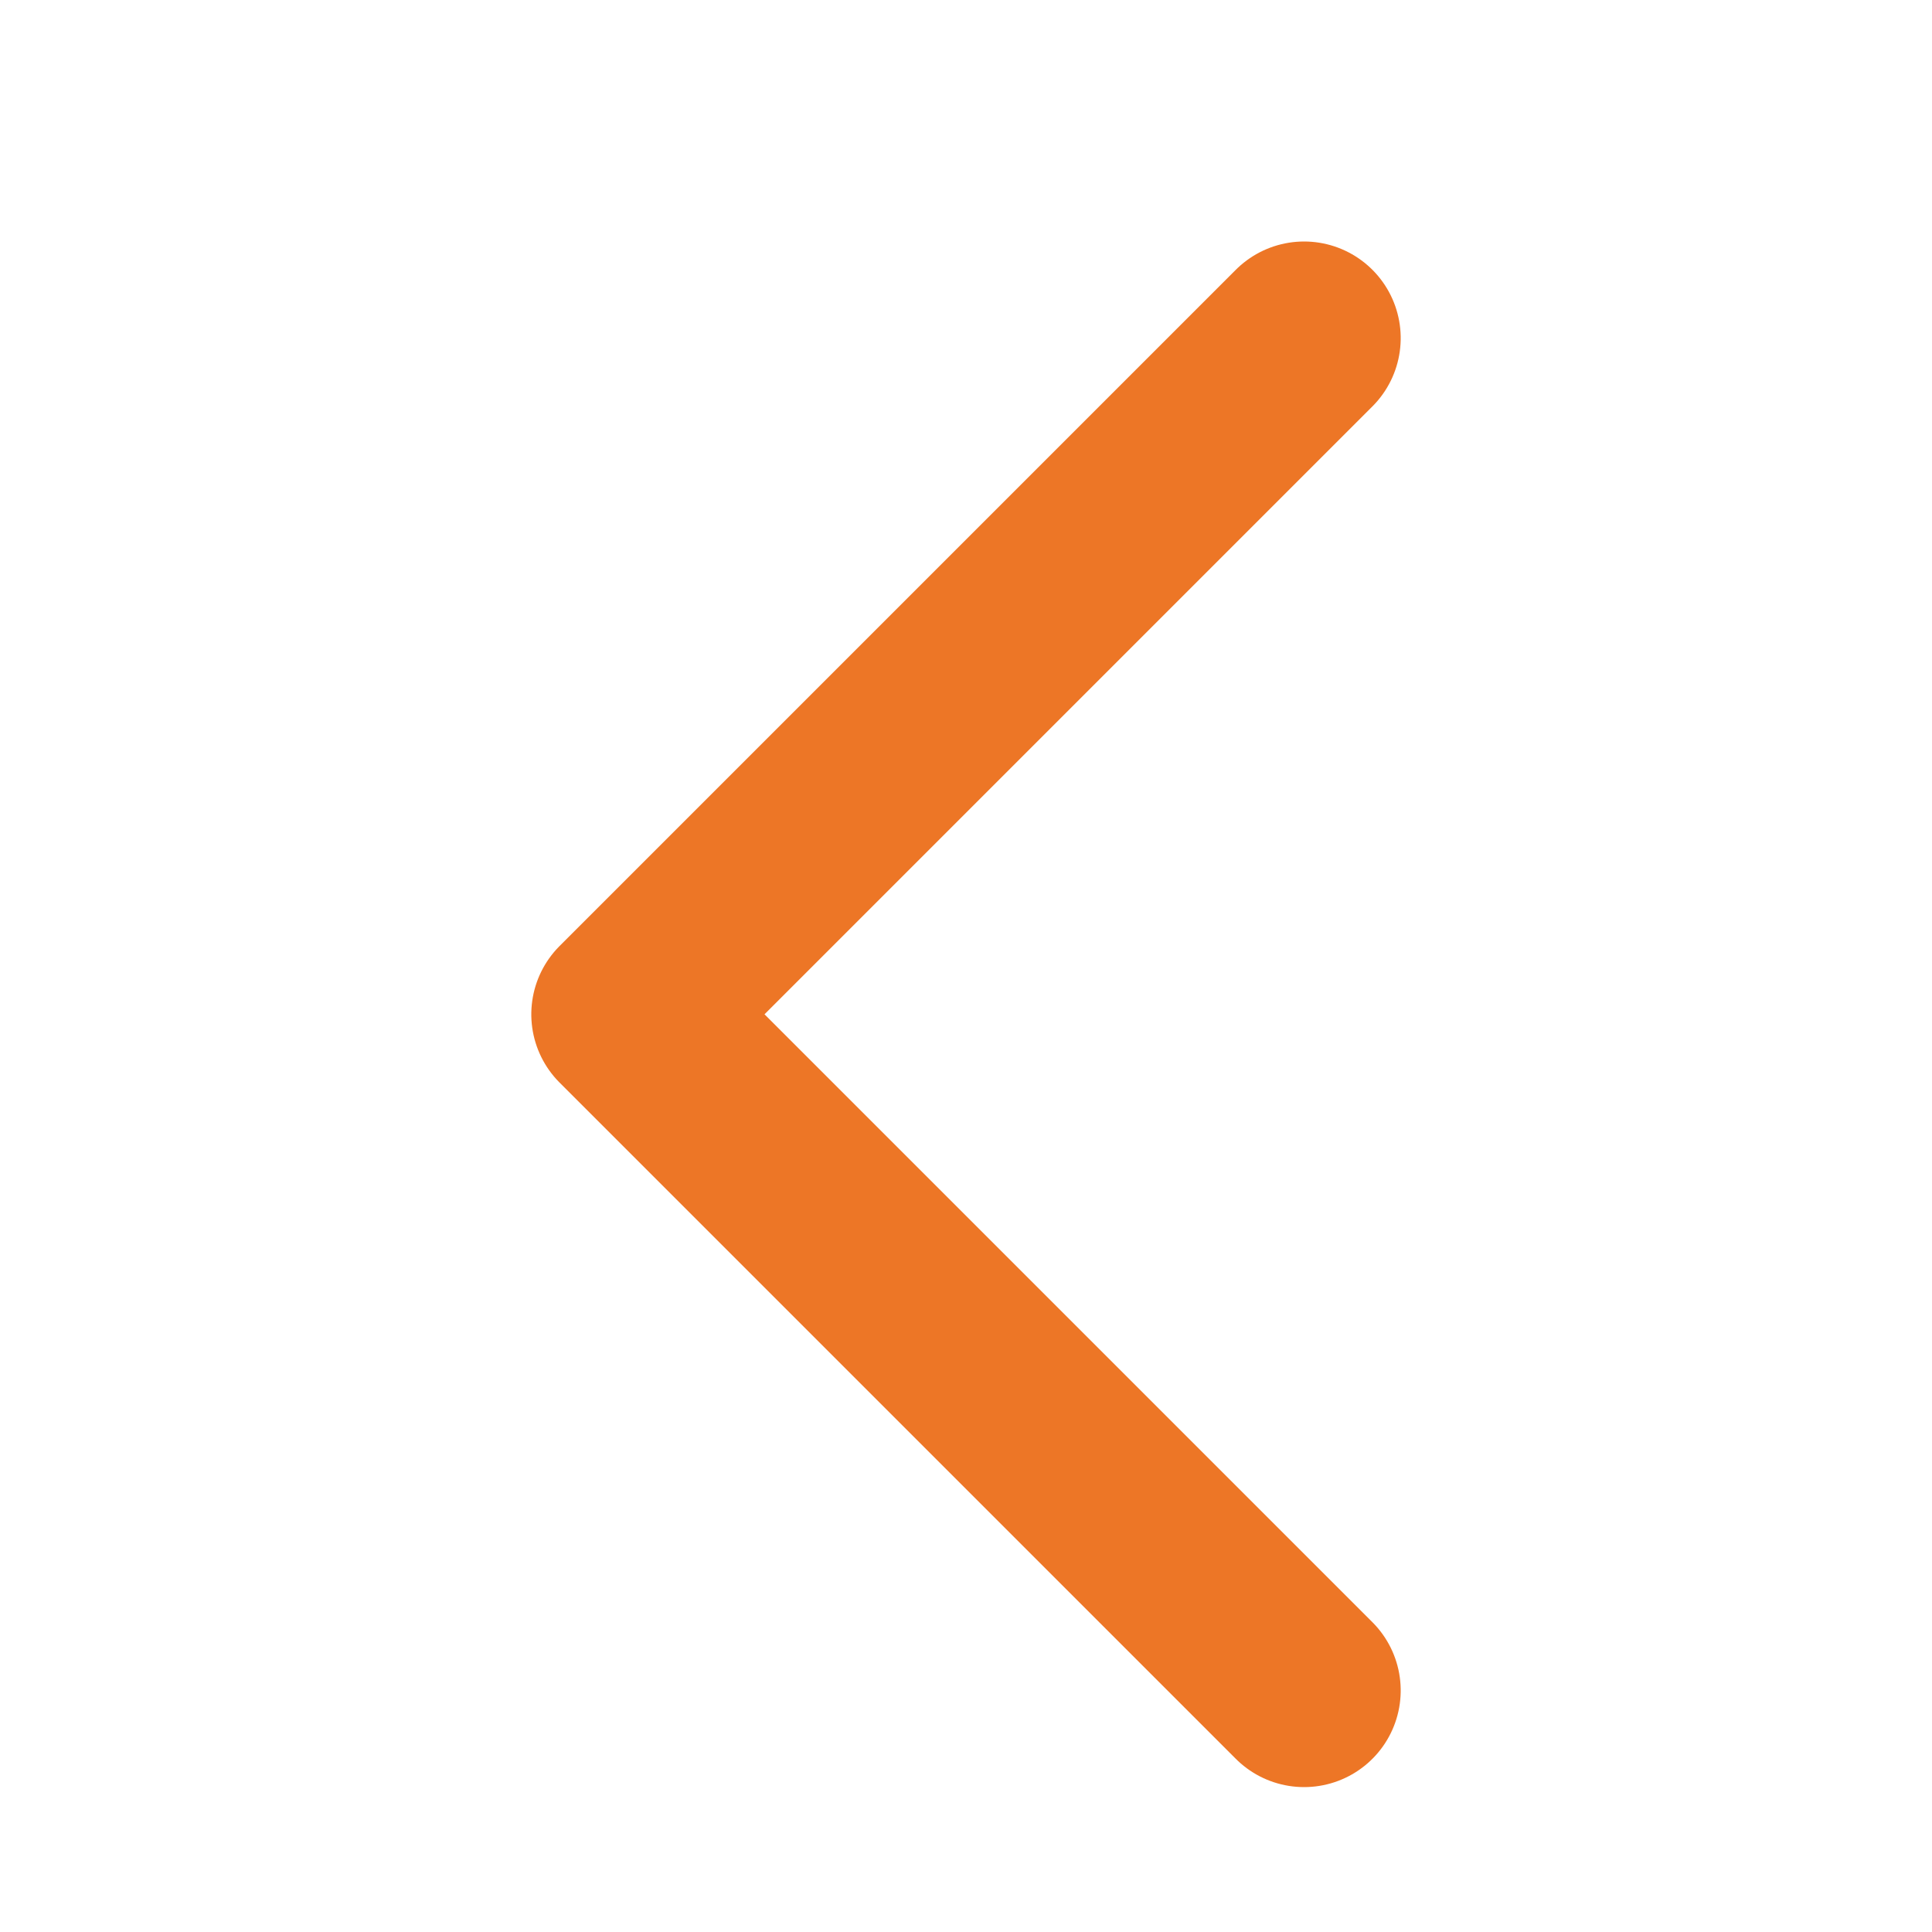 <?xml version="1.0" encoding="UTF-8"?>
<svg width="20px" height="20px" viewBox="0 0 20 20" version="1.1" xmlns="http://www.w3.org/2000/svg" xmlns:xlink="http://www.w3.org/1999/xlink">
    <title>prev</title>
    <g id="prev" stroke="none" stroke-width="1" fill="none" fill-rule="evenodd" transform="translate(0, 0)" stroke-linecap="round" stroke-linejoin="round">
        <g transform="translate(10, 10.5) scale(-1, 1) rotate(90) translate(-10, -10.5) translate(3, 7)" id="Path" stroke="#ED7626" stroke-width="2">
            <polyline points="0 7 7 0 14 7"></polyline>
        </g>
    </g>
</svg>